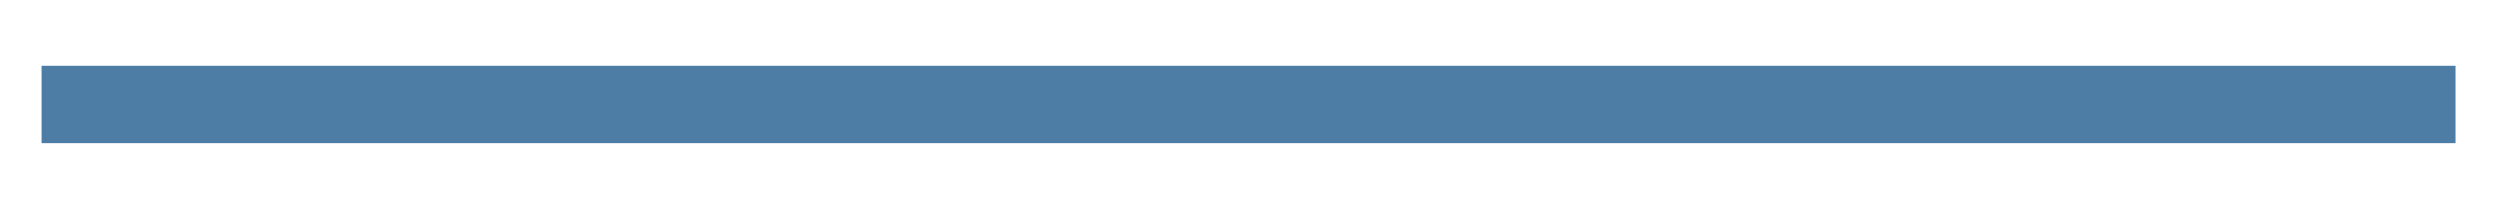 ﻿<?xml version="1.0" encoding="utf-8"?>
<svg version="1.1" xmlns:xlink="http://www.w3.org/1999/xlink" width="38px" height="3px" xmlns="http://www.w3.org/2000/svg">
  <defs>
    <linearGradient gradientUnits="userSpaceOnUse" x1="2.12927783028786E+17" y1="268862.779" x2="2.12927783028786E+17" y2="634058.965" id="LinearGradient8811">
      <stop id="Stop8812" stop-color="#4d7ca5" offset="0" />
      <stop id="Stop8813" stop-color="#78aada" offset="0.15" />
      <stop id="Stop8814" stop-color="#c0d3ea" offset="0.25" />
      <stop id="Stop8815" stop-color="#598ebc" offset="0.44" />
      <stop id="Stop8816" stop-color="#4f7ea7" offset="0.6" />
      <stop id="Stop8817" stop-color="#416a8d" offset="0.8" />
      <stop id="Stop8818" stop-color="#3b6080" offset="0.97" />
      <stop id="Stop8819" stop-color="#5181ab" offset="1" />
    </linearGradient>
  </defs>
  <g transform="matrix(1 0 0 1 -398 -609 )">
    <path d="M 0.632 2.176  L 0.632 1  L 37.324 1  L 37.324 2.176  L 0.632 2.176  Z " fill-rule="nonzero" fill="url(#LinearGradient8811)" stroke="none" transform="matrix(1 0 0 1 398 609 )" />
  </g>
</svg>